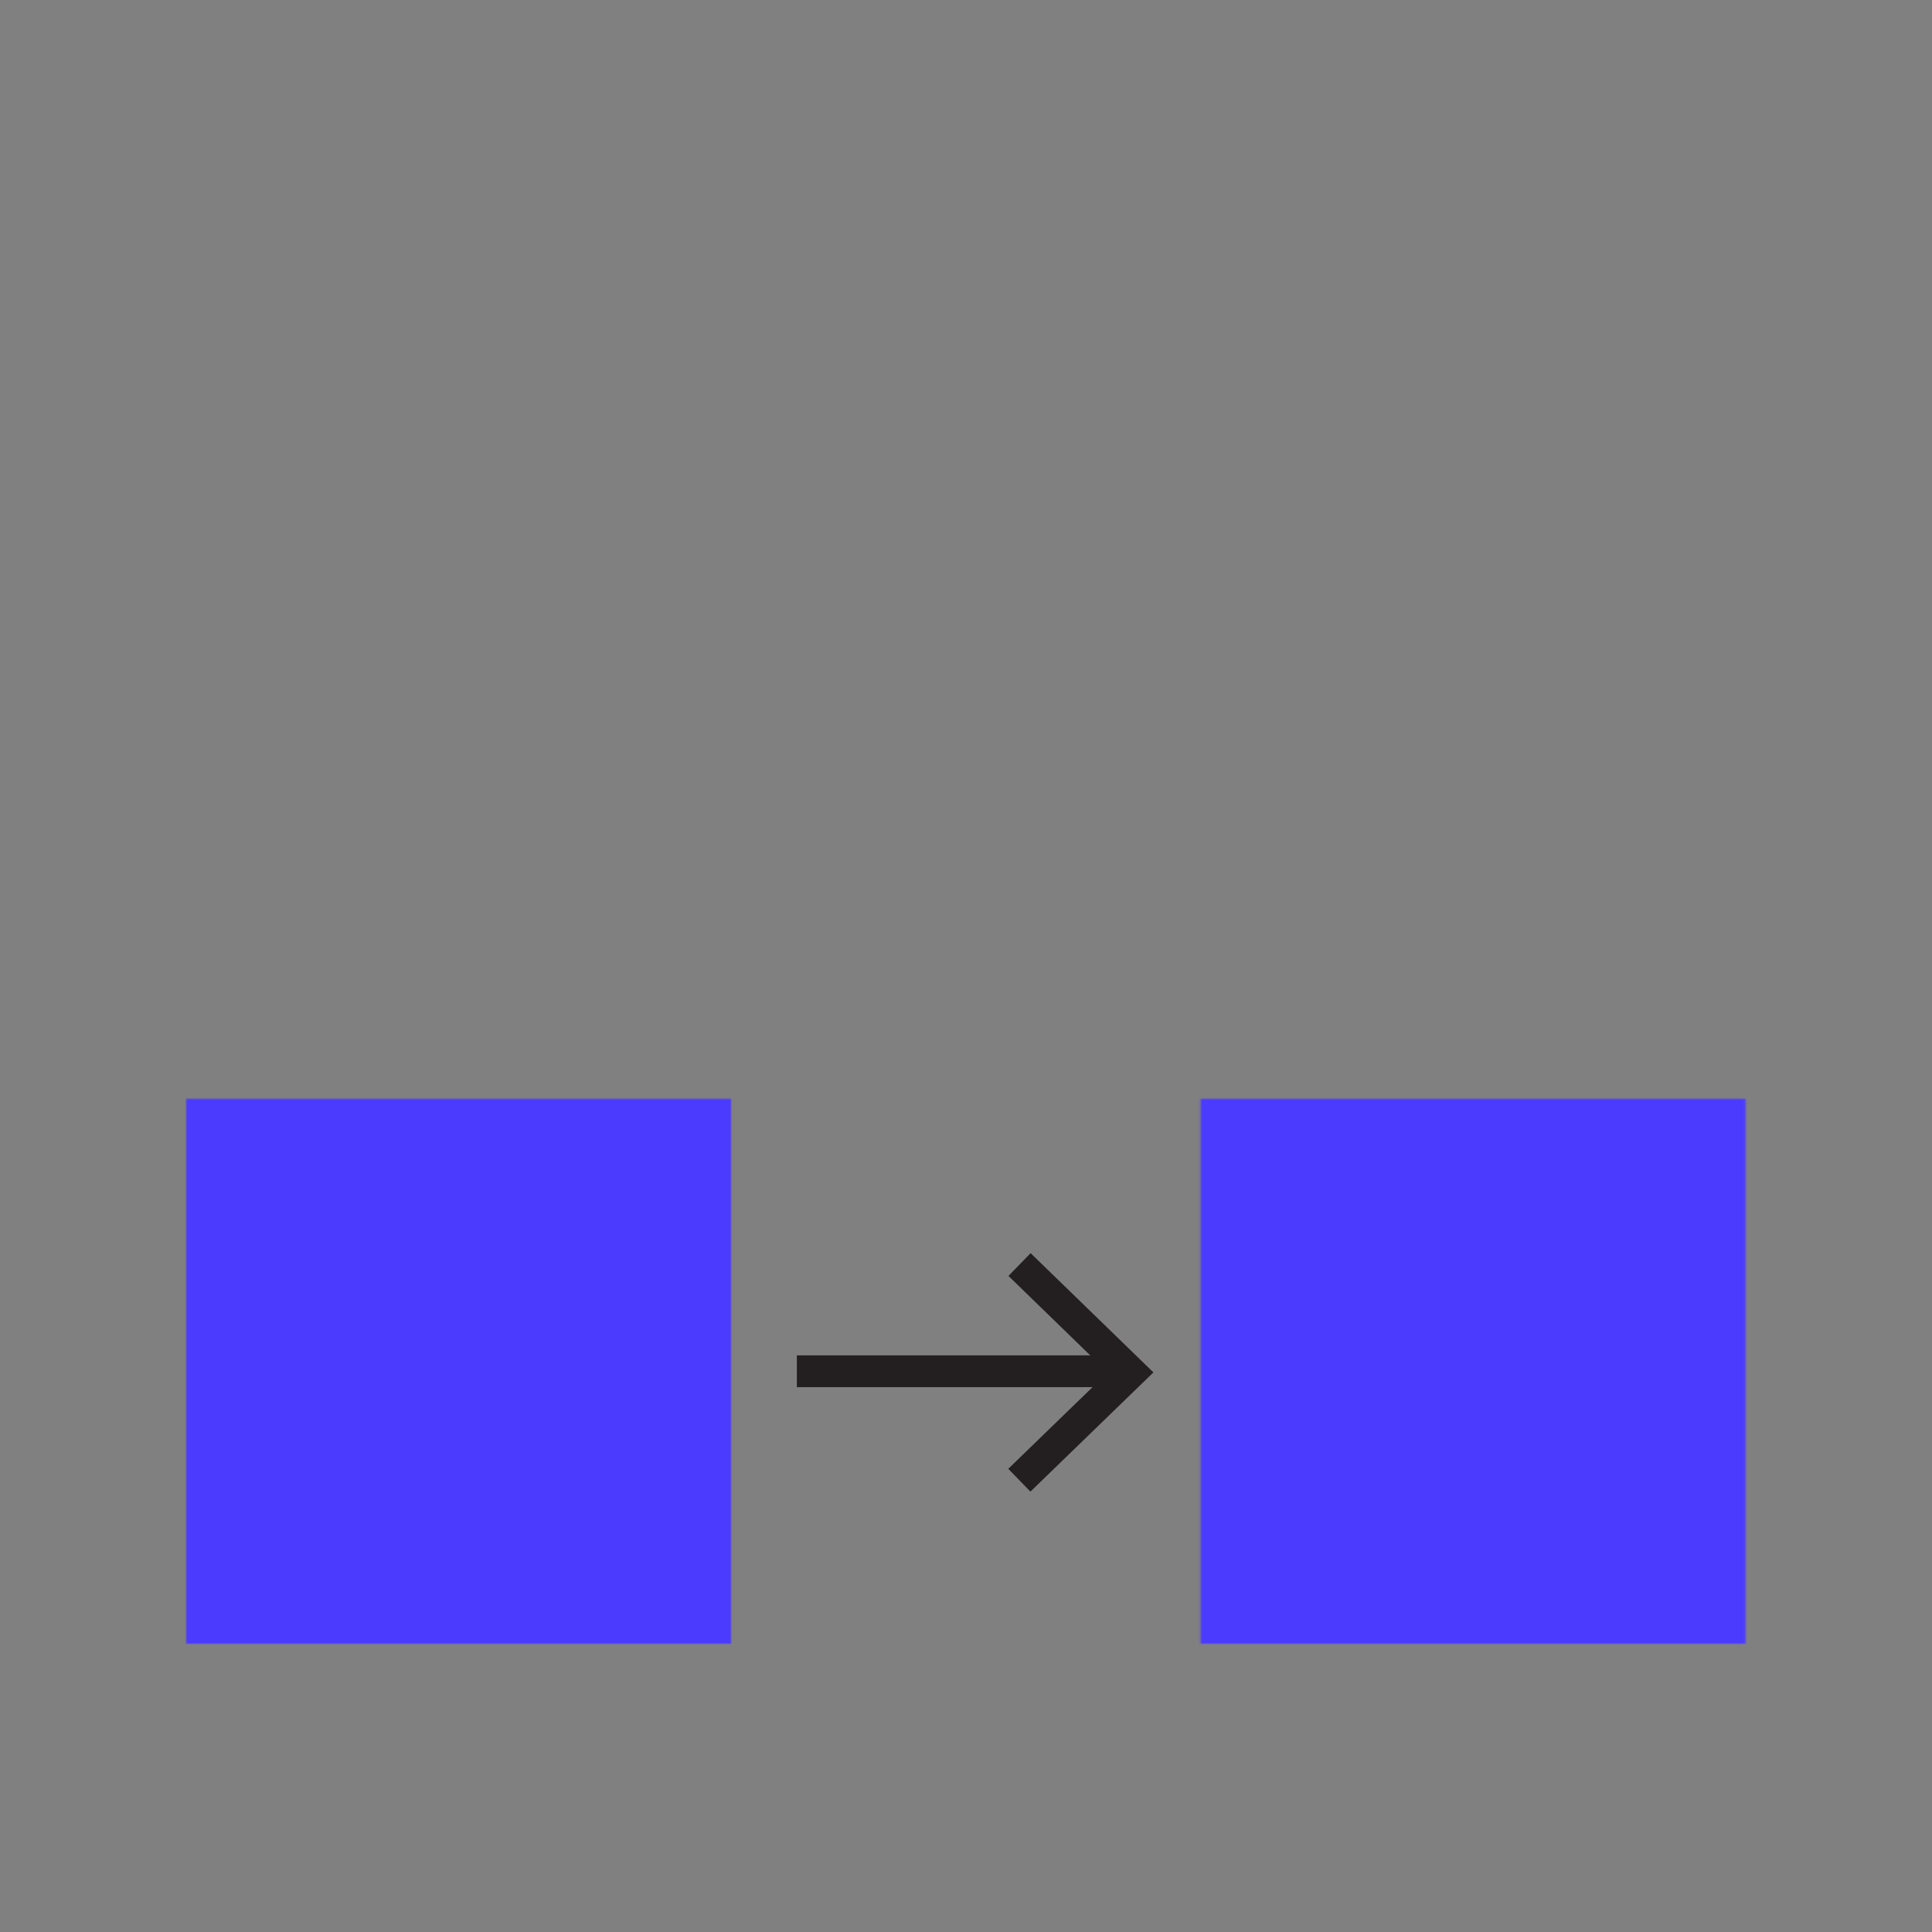 <svg width="851" height="851" viewBox="0 0 851 851" fill="none" xmlns="http://www.w3.org/2000/svg">
<rect x="0" y="0" width="851" height="851" fill="#808080" stroke="none"/>
<mask id="path-1-inside-1_717_23996" fill="white">
<path d="M528.819 484H768.83V724H528.819V484ZM82 484H322.011V724H82V484Z"/>
</mask>
<path d="M528.819 484V-16H28.82V484H528.819ZM768.83 484H1268.83V-16H768.83V484ZM768.83 724V1224H1268.83V724H768.83ZM528.819 724H28.82V1224H528.819V724ZM82 484V-16H-418V484H82ZM322.011 484H822.011V-16H322.011V484ZM322.011 724V1224H822.011V724H322.011ZM82 724H-418V1224H82V724ZM528.819 984H768.83V-16H528.819V984ZM268.83 484V724H1268.83V484H268.83ZM768.83 224H528.819V1224H768.83V224ZM1028.82 724V484H28.82V724H1028.82ZM82 984H322.011V-16H82V984ZM-177.989 484V724H822.011V484H-177.989ZM322.011 224H82V1224H322.011V224ZM582 724V484H-418V724H582Z" fill="#4B3AFF" mask="url(#path-1-inside-1_717_23996)"/>
<path d="M351 604H497Z" fill="white"/>
<path d="M351 604H497" stroke="#231F20" stroke-width="14"/>
<path d="M449.079 557L498 604.509L449 652" stroke="#231F20" stroke-width="14"/>
</svg>
